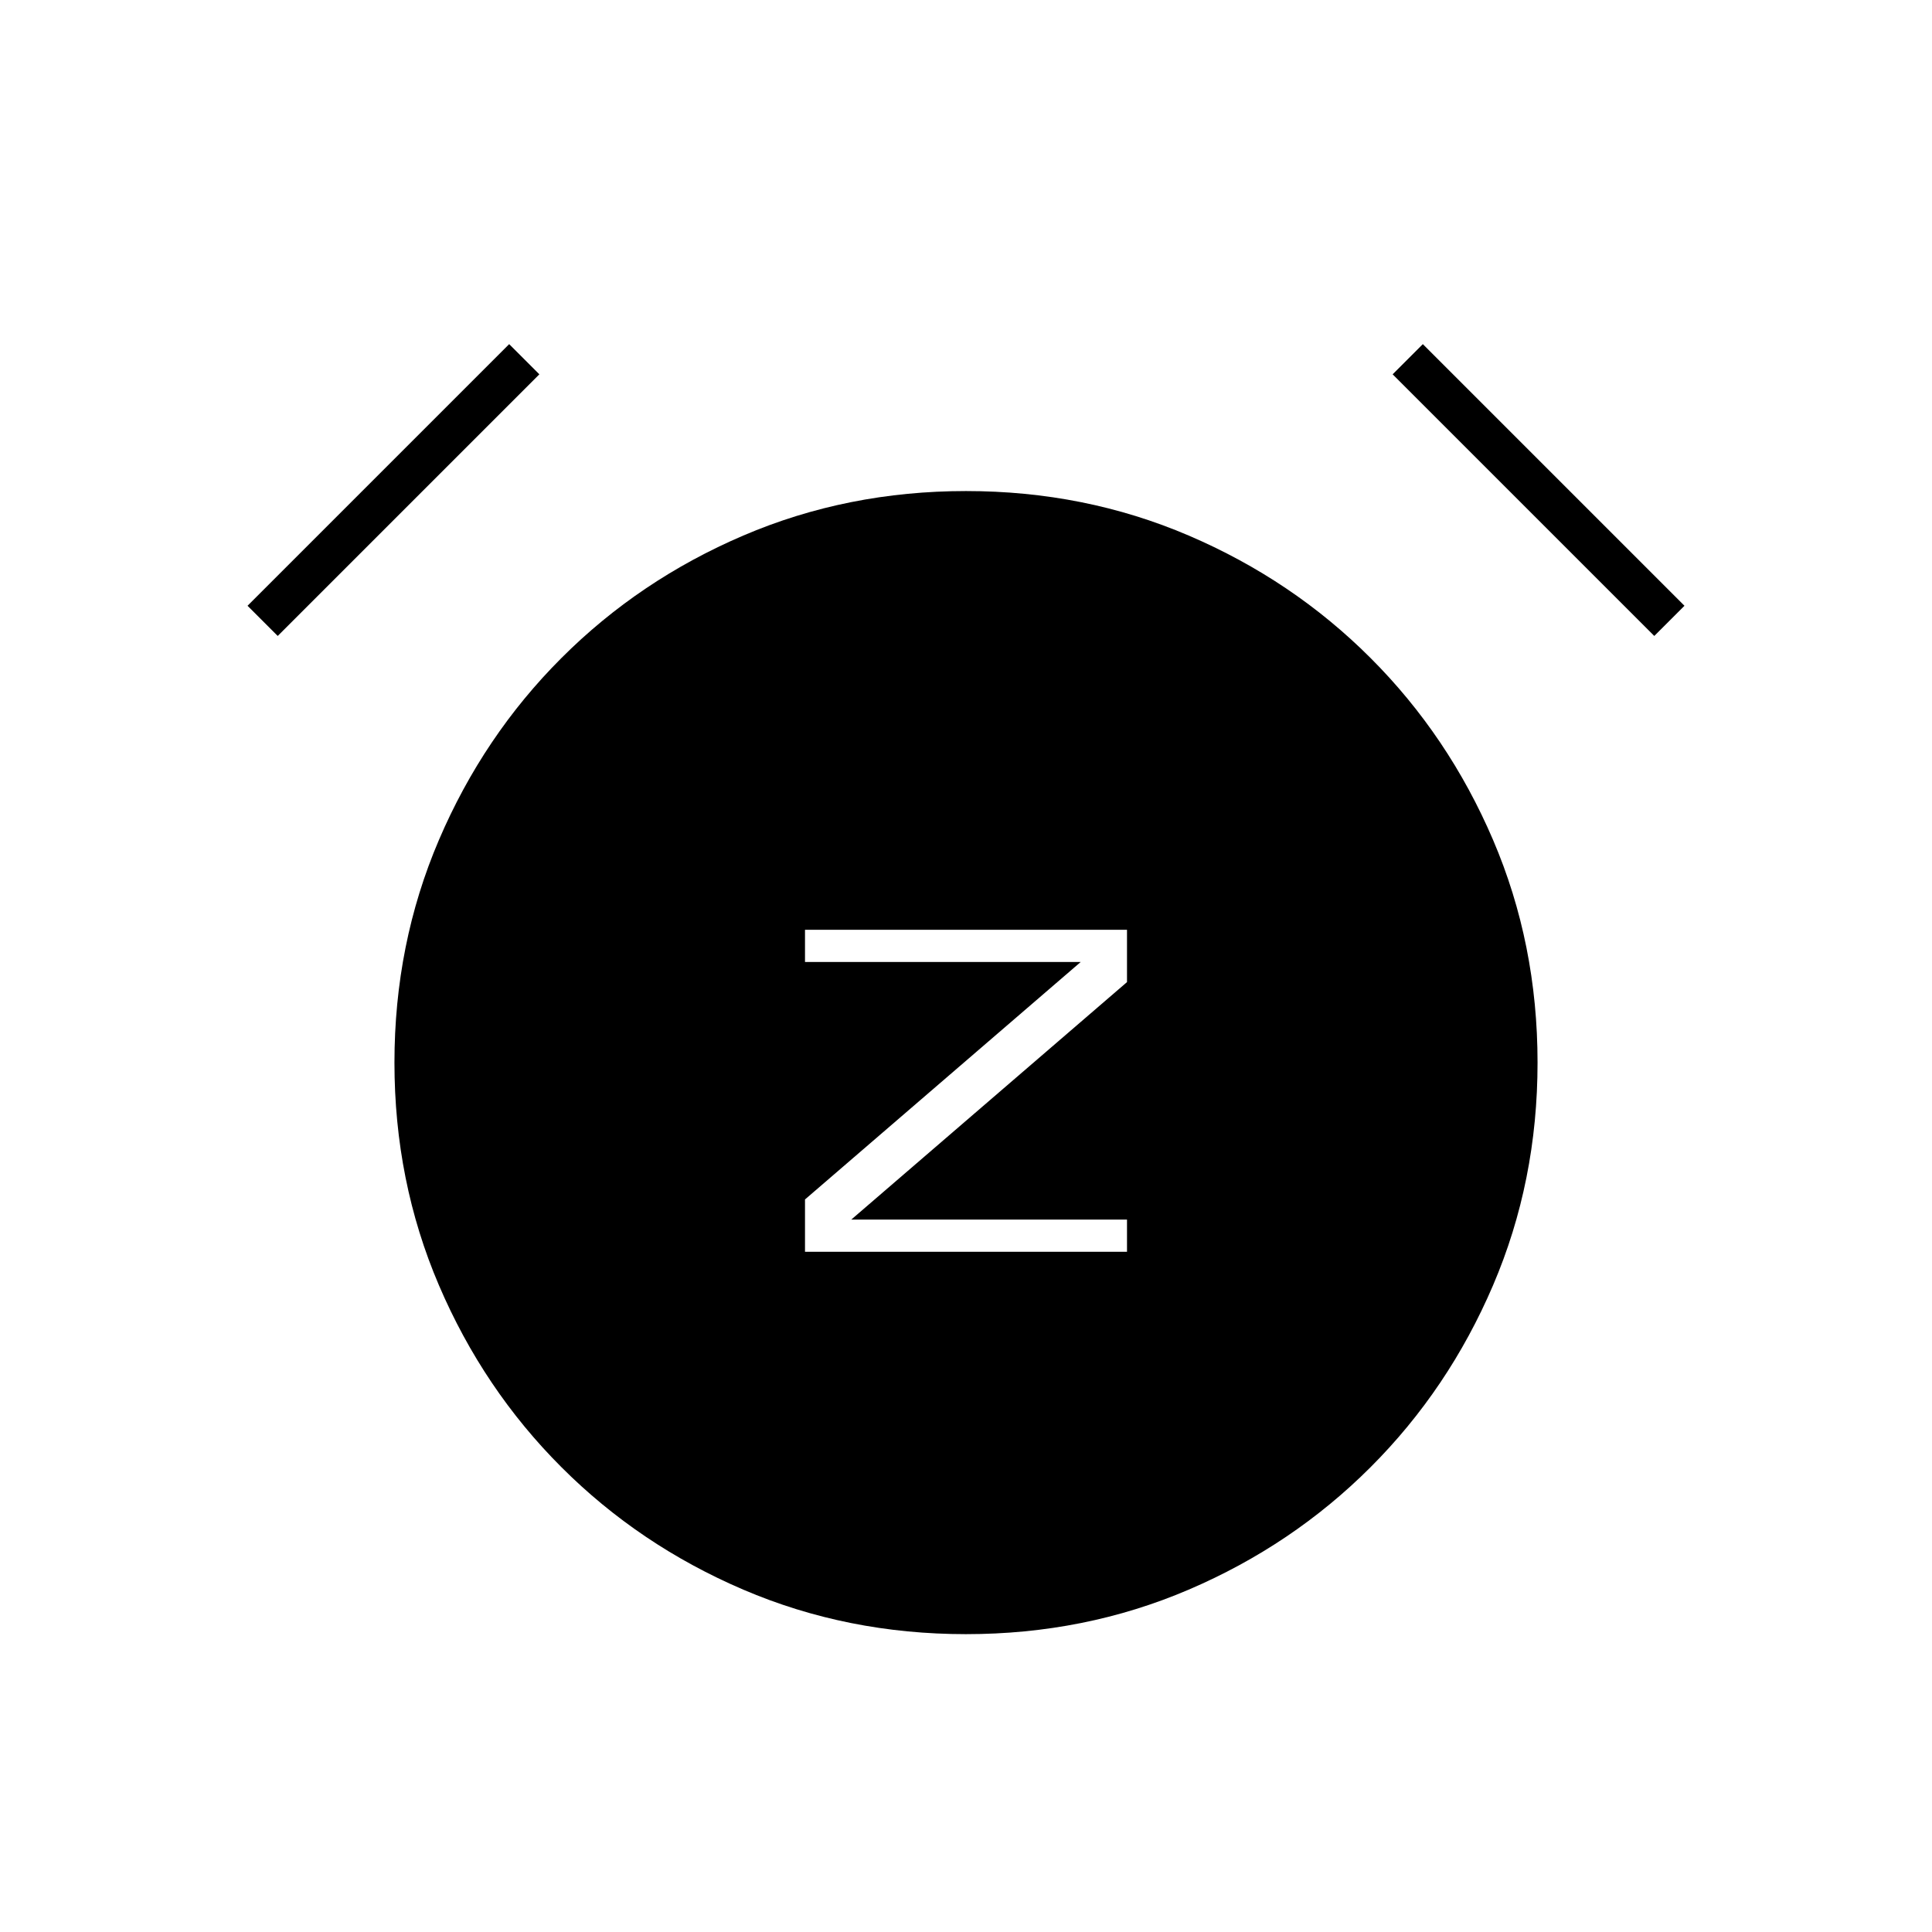 <svg xmlns="http://www.w3.org/2000/svg" height="20" viewBox="0 -960 960 960" width="20"><path d="M400-338h160v-16H423l137-118v-26H400v16h137L400-364v26Zm80 190q-59 0-110.63-22.1-51.64-22.1-90.4-60.87-38.77-38.76-60.87-90.4Q196-373 196-432q0-59 22.1-110.63 22.1-51.64 60.87-90.4 38.76-38.77 90.4-60.87Q421-716 480-716q59 0 110.63 22.1 51.64 22.1 90.4 60.87 38.77 38.76 60.87 90.4Q764-491 764-432q0 59-22.1 110.63-22.1 51.64-60.87 90.4-38.76 38.77-90.4 60.87Q539-148 480-148ZM253-789l15 15-130 130-15-15 130-130Zm454 0 130 130-15 15-130-130 15-15Z"/></svg>